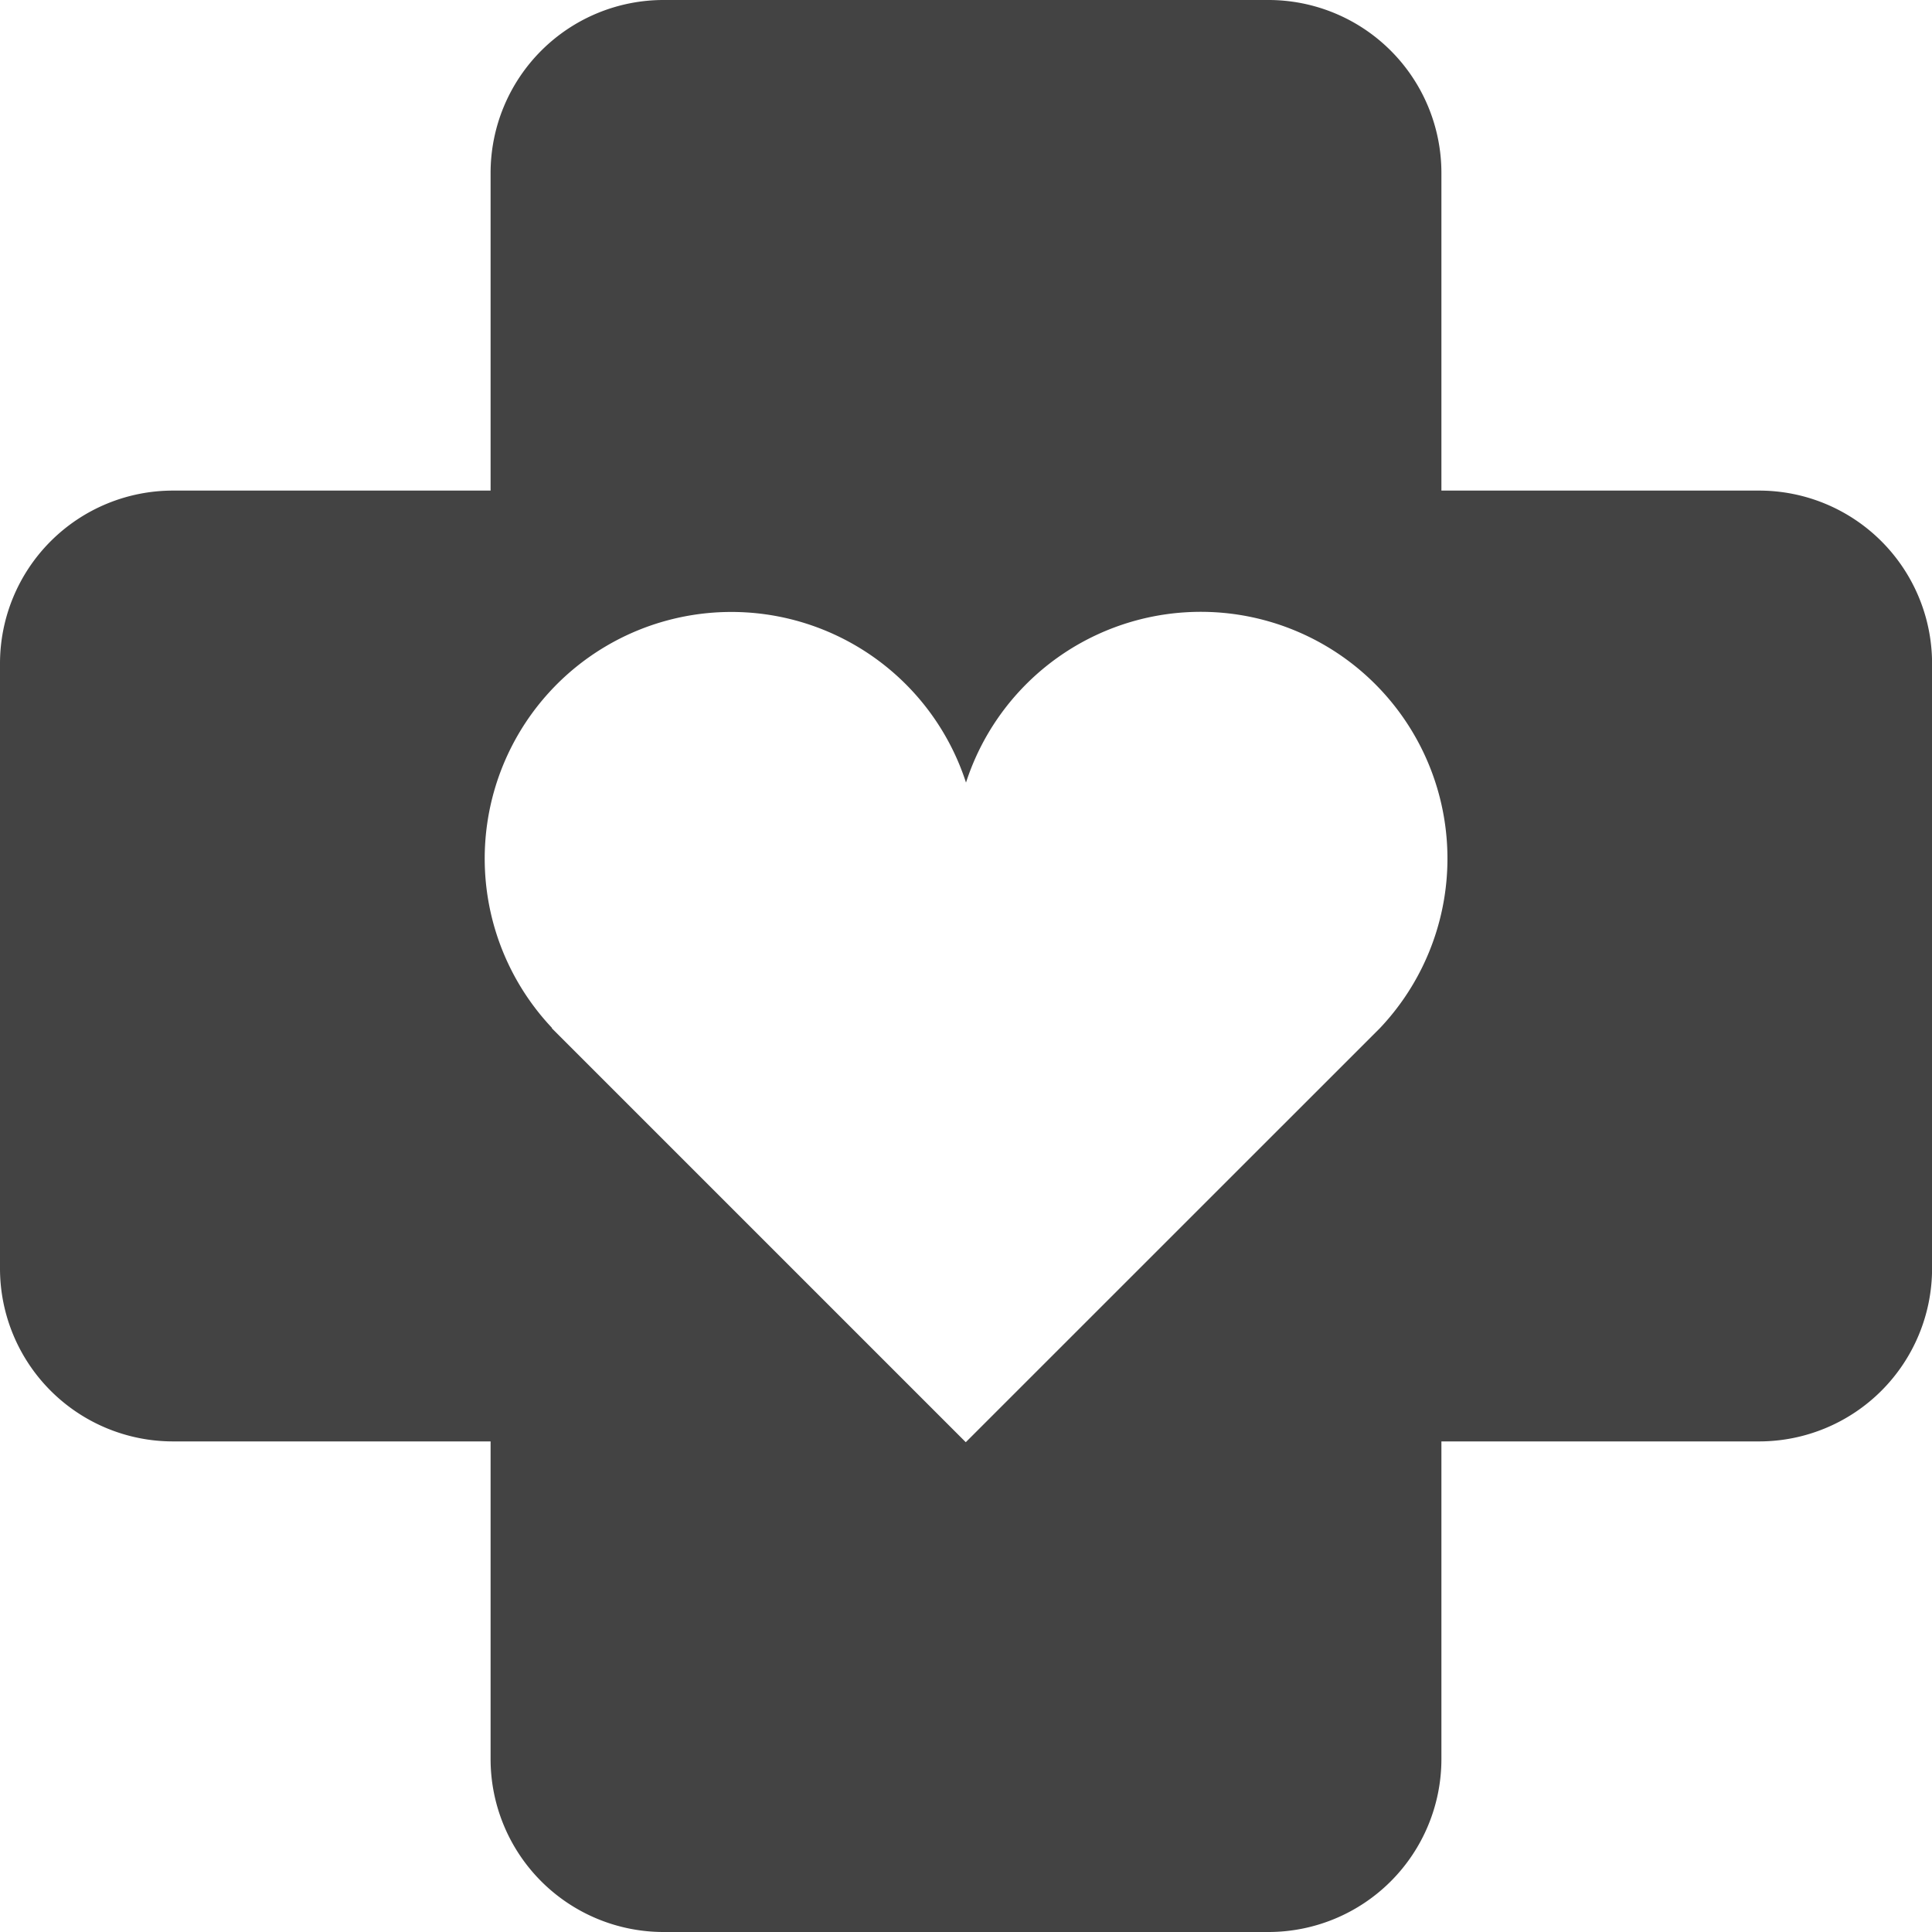 <svg xmlns="http://www.w3.org/2000/svg" width="26.46" height="26.46" viewBox="0 0 26.46 26.46">
    <defs>
        <style>
            .cls-1{fill:#434343}
        </style>
    </defs>
    <g id="noun_Health_738400" transform="translate(-219.55 72.661)">
        <path id="Path_273" d="M24.091 6.719h-4.35v-4.35A2.369 2.369 0 0 0 17.372 0H9.088a2.369 2.369 0 0 0-2.369 2.369v4.35h-4.35A2.369 2.369 0 0 0 0 9.088v8.284a2.369 2.369 0 0 0 2.369 2.369h4.35v4.351a2.369 2.369 0 0 0 2.369 2.368h8.284a2.369 2.369 0 0 0 2.369-2.369v-4.35h4.351a2.369 2.369 0 0 0 2.369-2.369V9.088a2.369 2.369 0 0 0-2.37-2.369zM18.9 14.08l-.022.022-.089.089-5.562 5.561-5.672-5.672h.007a3.378 3.378 0 1 1 5.668-3.362 3.379 3.379 0 1 1 5.67 3.362z" class="cls-1" data-name="Path 273" transform="translate(219.55 -72.661)"/>
    </g>
</svg>
